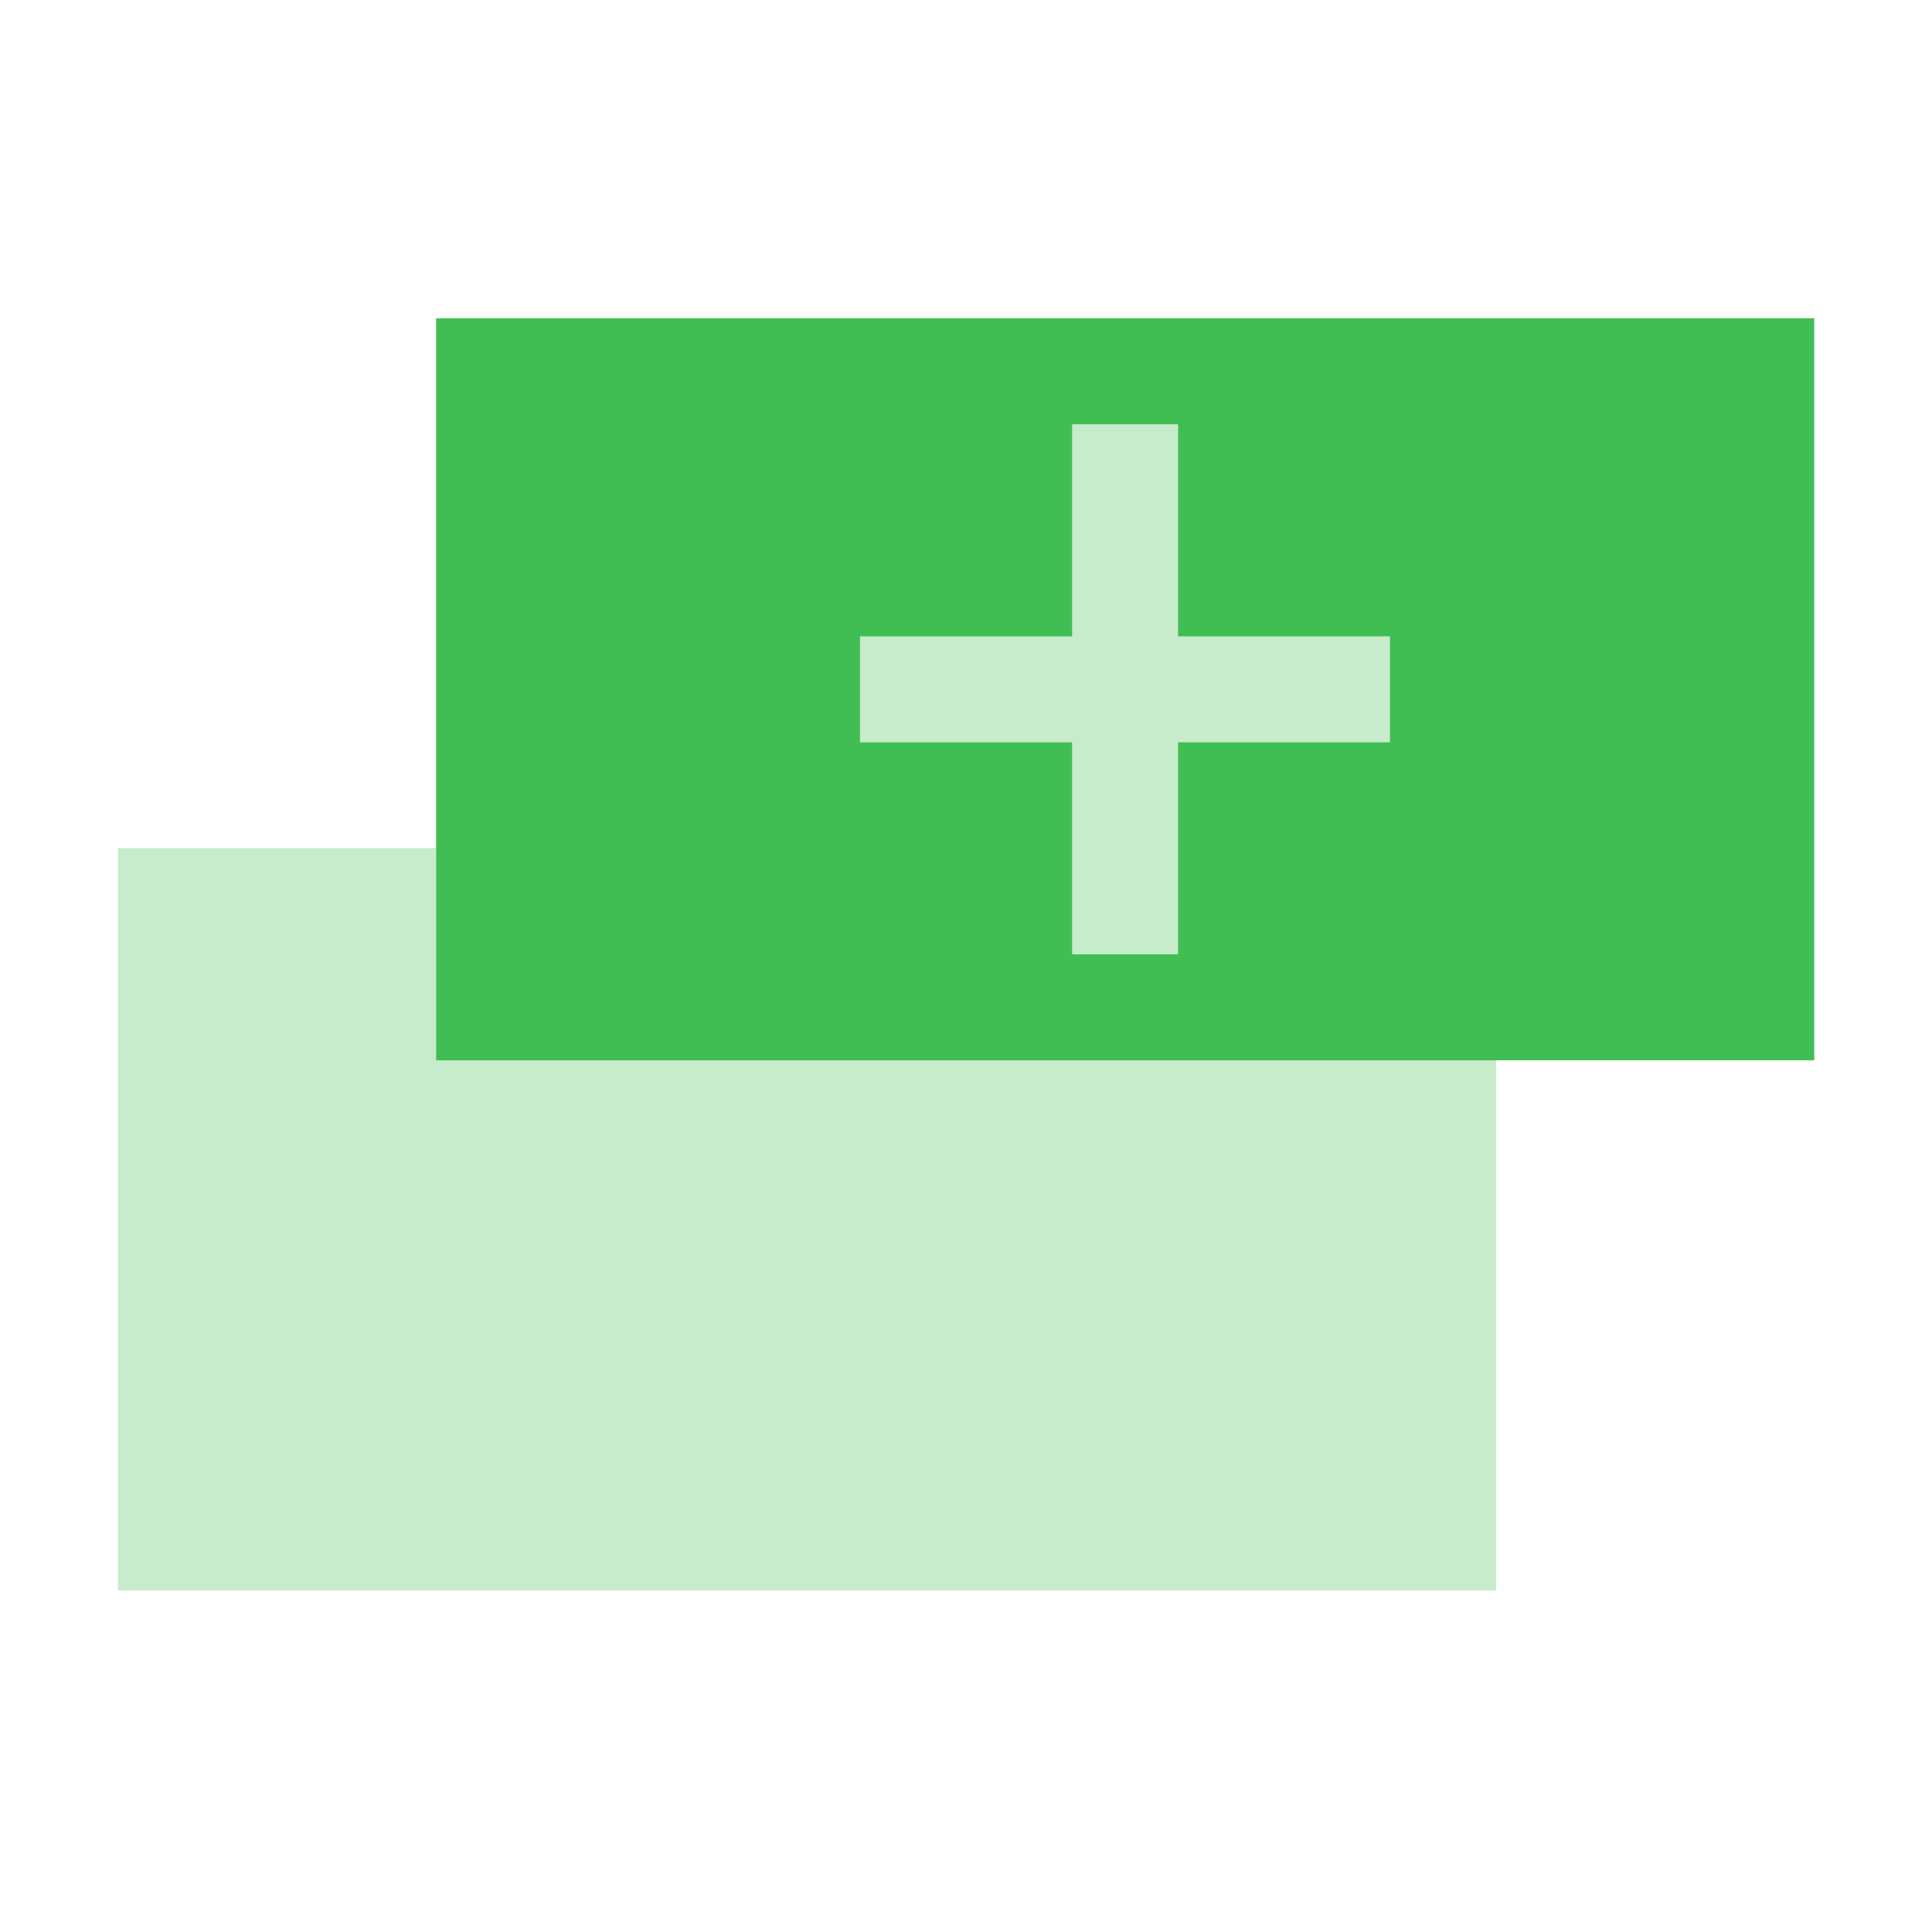 <svg width="81" height="80" viewBox="0 0 81 80" fill="none" xmlns="http://www.w3.org/2000/svg">
<path d="M62.727 35.562H4.949V66.675H62.727V35.562Z" fill="#C6ECCB"/>
<path d="M76.063 13.344H18.285V44.456H76.063V13.344Z" fill="#41BE53"/>
<path d="M49.393 17.789H44.949V40.011H49.393V17.789Z" fill="#C6ECCB"/>
<path d="M58.276 26.68H36.055V31.123H58.276V26.68Z" fill="#C6ECCB"/>
</svg>
